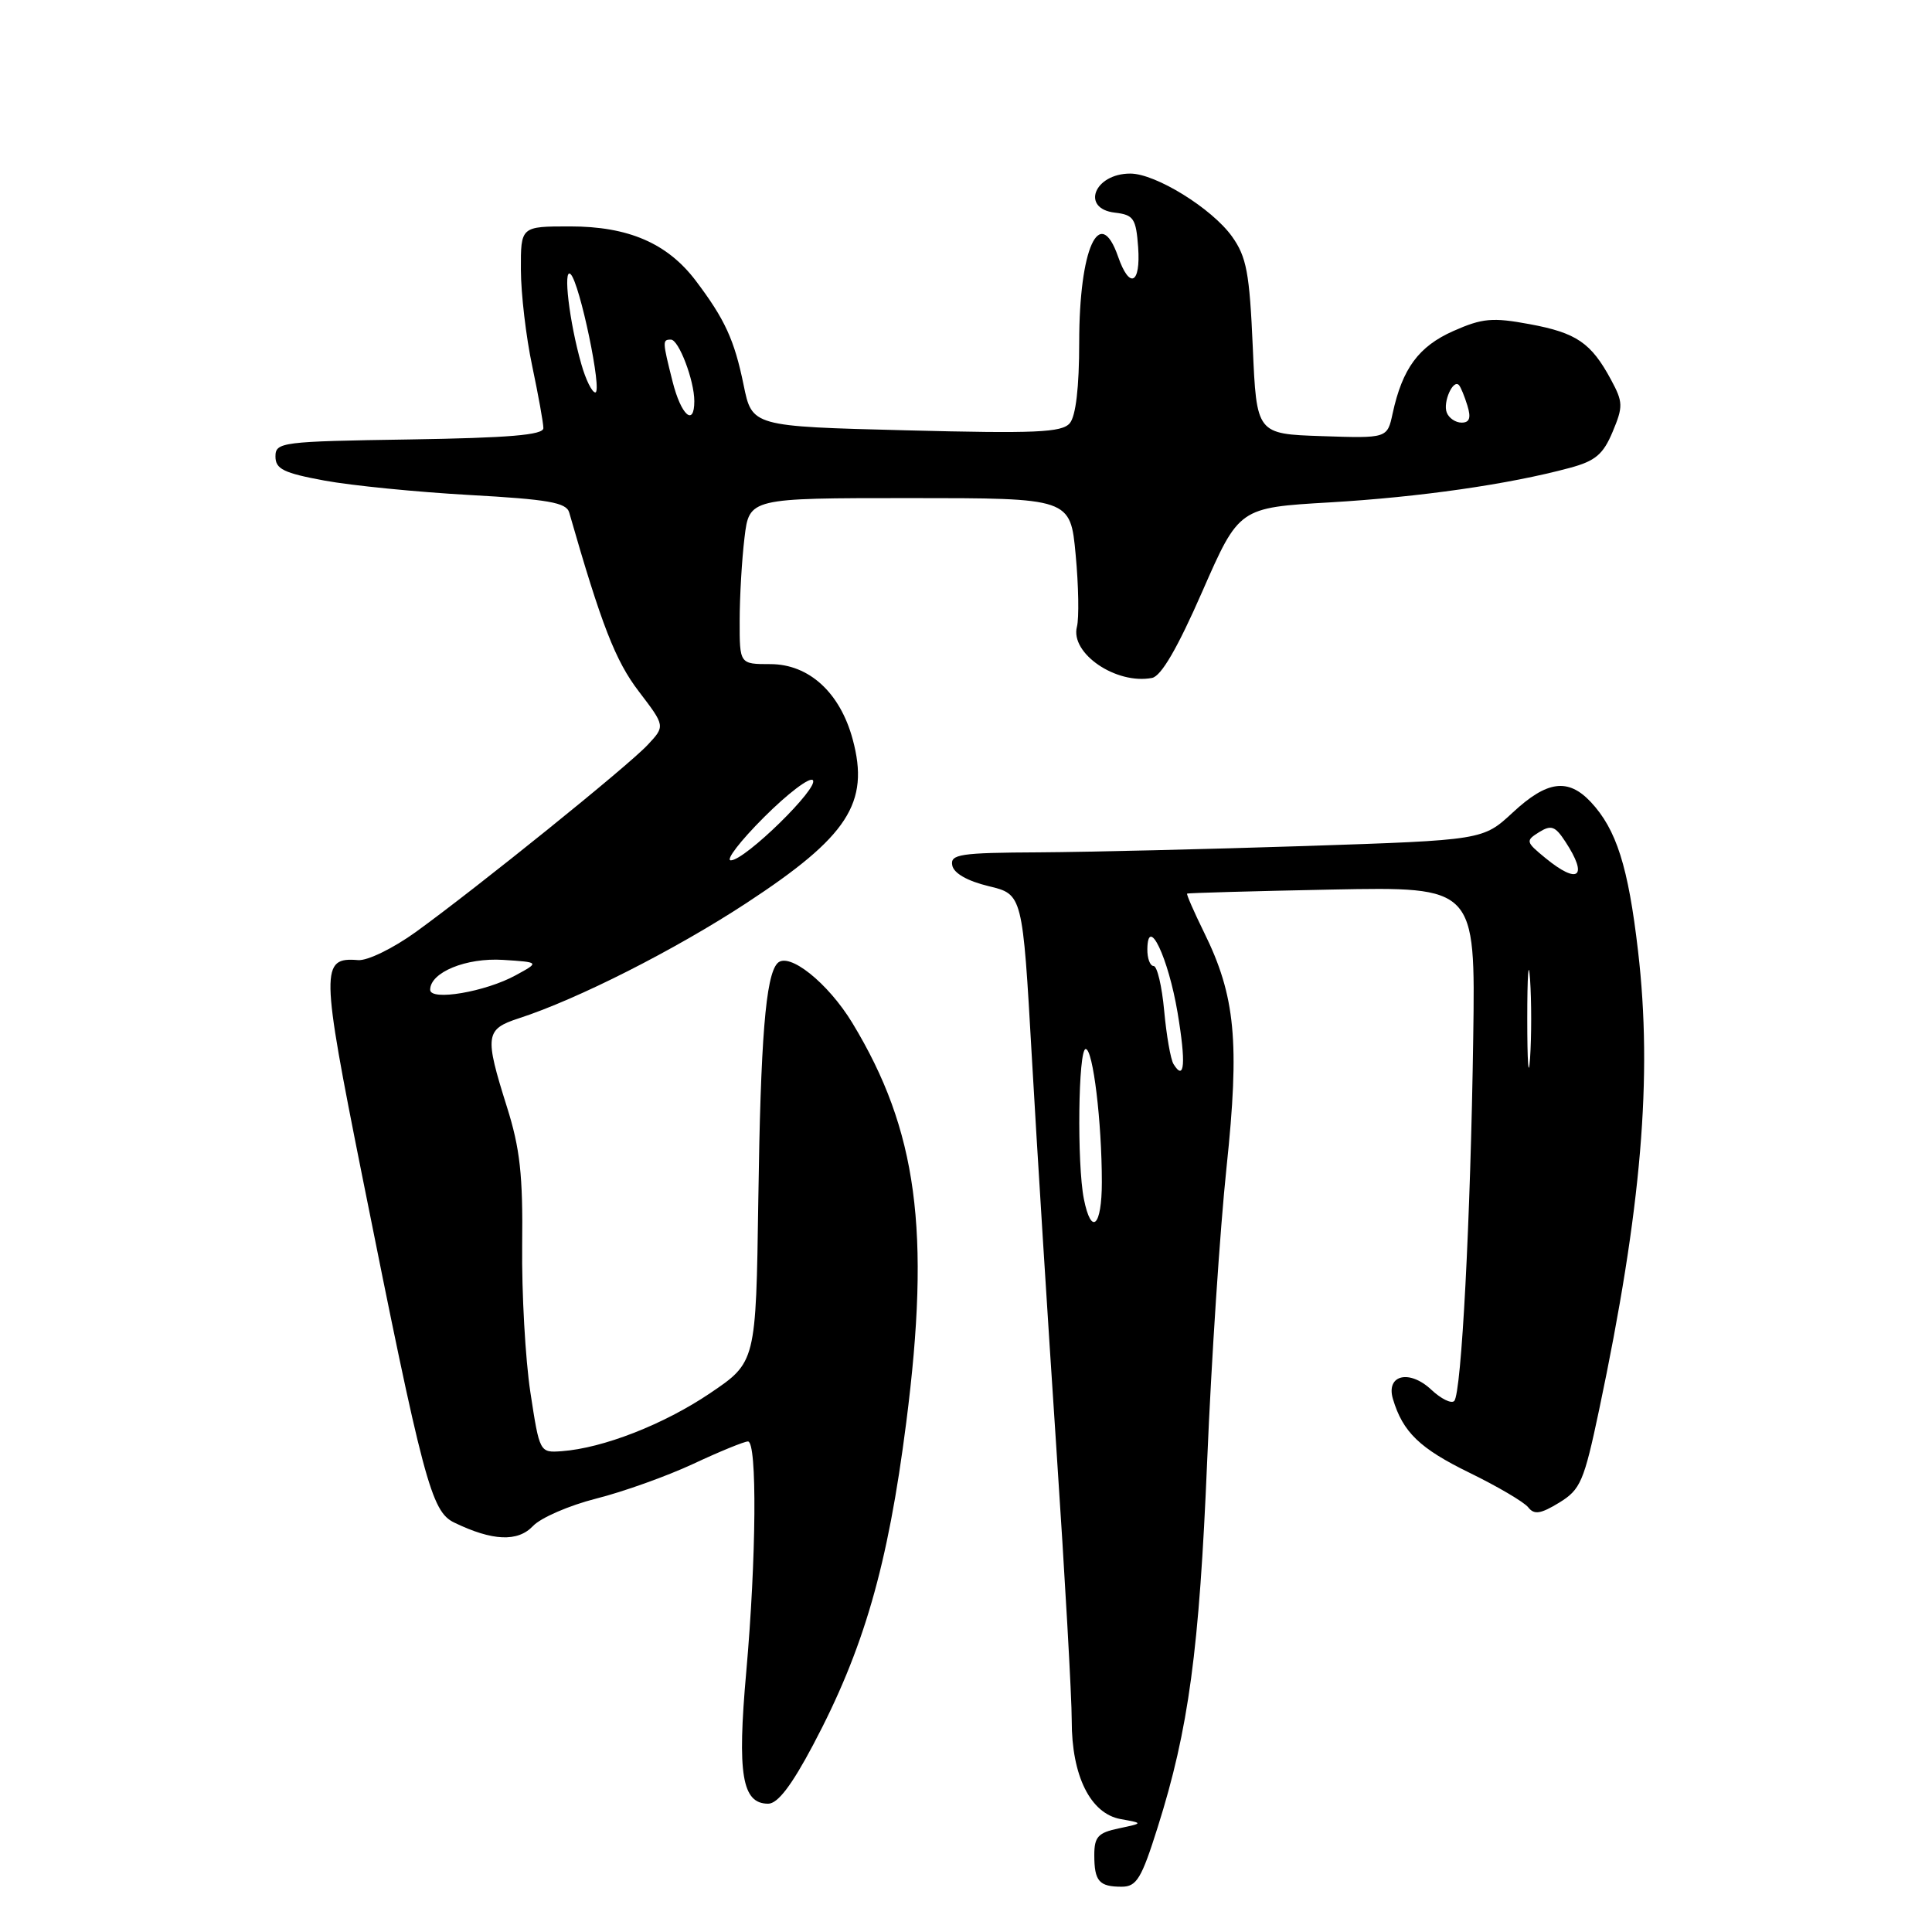 <?xml version="1.0" encoding="UTF-8" standalone="no"?>
<!DOCTYPE svg PUBLIC "-//W3C//DTD SVG 1.1//EN" "http://www.w3.org/Graphics/SVG/1.1/DTD/svg11.dtd" >
<svg xmlns="http://www.w3.org/2000/svg" xmlns:xlink="http://www.w3.org/1999/xlink" version="1.1" viewBox="0 0 256 256">
 <g >
 <path fill="currentColor"
d=" M 153.40 242.12 C 157.51 229.11 158.91 218.70 159.96 193.50 C 160.51 180.30 161.66 162.84 162.52 154.70 C 164.28 138.04 163.70 131.97 159.54 123.54 C 158.20 120.81 157.19 118.50 157.30 118.41 C 157.41 118.32 166.05 118.08 176.50 117.87 C 195.50 117.50 195.50 117.50 195.21 137.50 C 194.86 161.58 193.65 184.68 192.69 185.64 C 192.31 186.03 190.94 185.35 189.65 184.14 C 186.75 181.42 183.62 182.17 184.57 185.37 C 185.88 189.77 188.14 191.94 194.72 195.15 C 198.45 196.97 201.95 199.03 202.50 199.73 C 203.29 200.74 204.14 200.61 206.60 199.11 C 209.43 197.37 209.88 196.34 211.90 186.77 C 217.51 160.16 218.99 142.66 217.05 126.02 C 215.75 114.82 214.18 109.89 210.78 106.26 C 207.77 103.07 204.99 103.44 200.45 107.66 C 196.50 111.32 196.50 111.32 173.00 112.10 C 160.07 112.52 144.18 112.90 137.68 112.94 C 127.20 112.99 125.89 113.19 126.18 114.67 C 126.38 115.71 128.18 116.74 131.00 117.42 C 135.50 118.50 135.50 118.50 136.72 140.00 C 137.39 151.82 138.86 175.22 139.98 192.00 C 141.10 208.78 142.02 224.97 142.01 228.00 C 142.00 235.31 144.49 240.32 148.50 241.04 C 151.50 241.58 151.50 241.58 148.25 242.27 C 145.50 242.84 145.00 243.39 145.00 245.81 C 145.00 249.27 145.64 250.00 148.62 250.00 C 150.61 250.00 151.25 248.94 153.40 242.12 Z  M 107.72 231.25 C 114.46 218.54 117.65 207.50 120.08 188.50 C 123.34 163.05 121.54 149.74 112.95 135.56 C 109.71 130.22 104.49 126.06 103.01 127.64 C 101.45 129.30 100.78 137.69 100.48 159.00 C 100.17 180.50 100.17 180.50 94.07 184.62 C 87.95 188.75 79.90 191.89 74.43 192.29 C 71.51 192.50 71.50 192.48 70.28 184.50 C 69.61 180.10 69.12 171.32 69.19 165.00 C 69.30 155.73 68.91 152.17 67.16 146.64 C 64.19 137.21 64.30 136.38 68.75 134.93 C 76.52 132.41 89.44 125.86 98.89 119.67 C 112.37 110.84 115.26 106.39 112.99 97.98 C 111.32 91.77 107.19 88.00 102.08 88.00 C 98.00 88.00 98.00 88.00 98.01 82.25 C 98.01 79.09 98.30 74.14 98.65 71.25 C 99.28 66.00 99.28 66.00 120.55 66.00 C 141.83 66.00 141.83 66.00 142.53 73.50 C 142.92 77.62 142.99 81.91 142.70 83.04 C 141.78 86.57 147.89 90.74 152.65 89.83 C 153.87 89.59 156.03 85.87 159.31 78.38 C 164.18 67.27 164.18 67.27 176.20 66.57 C 188.10 65.87 199.92 64.18 207.99 62.00 C 211.39 61.09 212.43 60.21 213.68 57.22 C 215.09 53.86 215.07 53.28 213.46 50.30 C 210.83 45.42 208.89 44.10 202.67 42.95 C 197.76 42.04 196.42 42.16 192.58 43.86 C 187.98 45.90 185.82 48.83 184.53 54.79 C 183.82 58.08 183.82 58.08 175.16 57.79 C 166.50 57.50 166.50 57.50 166.00 46.00 C 165.57 36.16 165.18 34.05 163.25 31.34 C 160.59 27.62 153.13 23.00 149.77 23.00 C 144.98 23.00 143.17 27.66 147.75 28.18 C 150.21 28.47 150.53 28.95 150.81 32.75 C 151.16 37.67 149.67 38.37 148.15 34.00 C 145.70 26.97 143.00 32.93 143.00 45.36 C 143.00 51.32 142.55 55.14 141.75 56.08 C 140.70 57.31 137.22 57.46 120.08 57.02 C 99.65 56.50 99.65 56.50 98.53 51.00 C 97.31 45.04 96.05 42.30 92.18 37.18 C 88.42 32.23 83.26 30.00 75.54 30.00 C 69.00 30.00 69.00 30.00 69.02 35.75 C 69.03 38.91 69.70 44.65 70.52 48.50 C 71.33 52.35 72.00 56.05 72.00 56.73 C 72.00 57.64 67.46 58.02 54.25 58.23 C 37.28 58.49 36.50 58.59 36.50 60.49 C 36.50 62.15 37.58 62.68 43.00 63.68 C 46.58 64.34 55.23 65.20 62.23 65.59 C 72.65 66.17 75.04 66.59 75.42 67.90 C 79.70 82.82 81.55 87.57 84.64 91.61 C 88.15 96.21 88.15 96.21 85.82 98.70 C 83.20 101.51 63.31 117.55 55.09 123.50 C 52.09 125.66 48.68 127.33 47.44 127.22 C 42.47 126.81 42.50 128.36 47.97 155.71 C 56.11 196.40 57.14 200.28 60.19 201.75 C 65.25 204.20 68.60 204.34 70.62 202.21 C 71.65 201.11 75.42 199.48 79.00 198.57 C 82.58 197.67 88.36 195.60 91.86 193.97 C 95.36 192.33 98.62 191.00 99.11 191.00 C 100.34 191.00 100.22 206.46 98.88 221.56 C 97.67 235.11 98.32 239.00 101.79 239.00 C 103.05 239.00 104.89 236.59 107.72 231.25 Z  M 143.62 158.88 C 142.69 154.21 142.87 139.00 143.86 139.00 C 144.83 139.00 146.00 148.64 146.00 156.65 C 146.00 162.52 144.61 163.82 143.62 158.88 Z  M 202.37 135.00 C 202.37 129.22 202.54 126.86 202.74 129.75 C 202.94 132.64 202.94 137.36 202.74 140.25 C 202.54 143.14 202.37 140.78 202.37 135.00 Z  M 155.50 141.00 C 155.11 140.37 154.56 137.19 154.26 133.93 C 153.96 130.67 153.33 128.00 152.86 128.00 C 152.39 128.00 152.01 126.99 152.03 125.75 C 152.10 121.19 154.80 126.87 156.03 134.15 C 157.16 140.88 156.97 143.38 155.50 141.00 Z  M 204.77 113.69 C 202.17 111.56 202.13 111.40 203.93 110.27 C 205.54 109.27 206.07 109.46 207.41 111.51 C 210.49 116.20 209.16 117.29 204.77 113.69 Z  M 57.00 131.15 C 57.00 128.84 61.77 126.88 66.66 127.19 C 71.50 127.50 71.50 127.50 68.35 129.22 C 64.33 131.43 57.00 132.67 57.00 131.15 Z  M 101.22 108.30 C 104.36 105.16 107.28 102.94 107.70 103.37 C 108.63 104.30 98.72 114.00 96.84 114.00 C 96.11 114.00 98.09 111.43 101.22 108.30 Z  M 191.70 54.66 C 191.17 53.28 192.55 50.19 193.32 51.03 C 193.56 51.29 194.06 52.51 194.44 53.75 C 194.94 55.37 194.73 56.00 193.67 56.00 C 192.87 56.00 191.98 55.40 191.70 54.66 Z  M 89.12 50.56 C 87.77 45.19 87.76 45.00 88.90 45.00 C 89.94 45.00 92.00 50.41 92.00 53.15 C 92.00 56.60 90.24 55.02 89.12 50.56 Z  M 77.03 48.25 C 75.44 42.70 74.57 35.36 75.61 36.33 C 76.82 37.47 79.85 52.00 78.88 52.00 C 78.45 52.00 77.61 50.31 77.03 48.25 Z "/>
</g>
</svg>